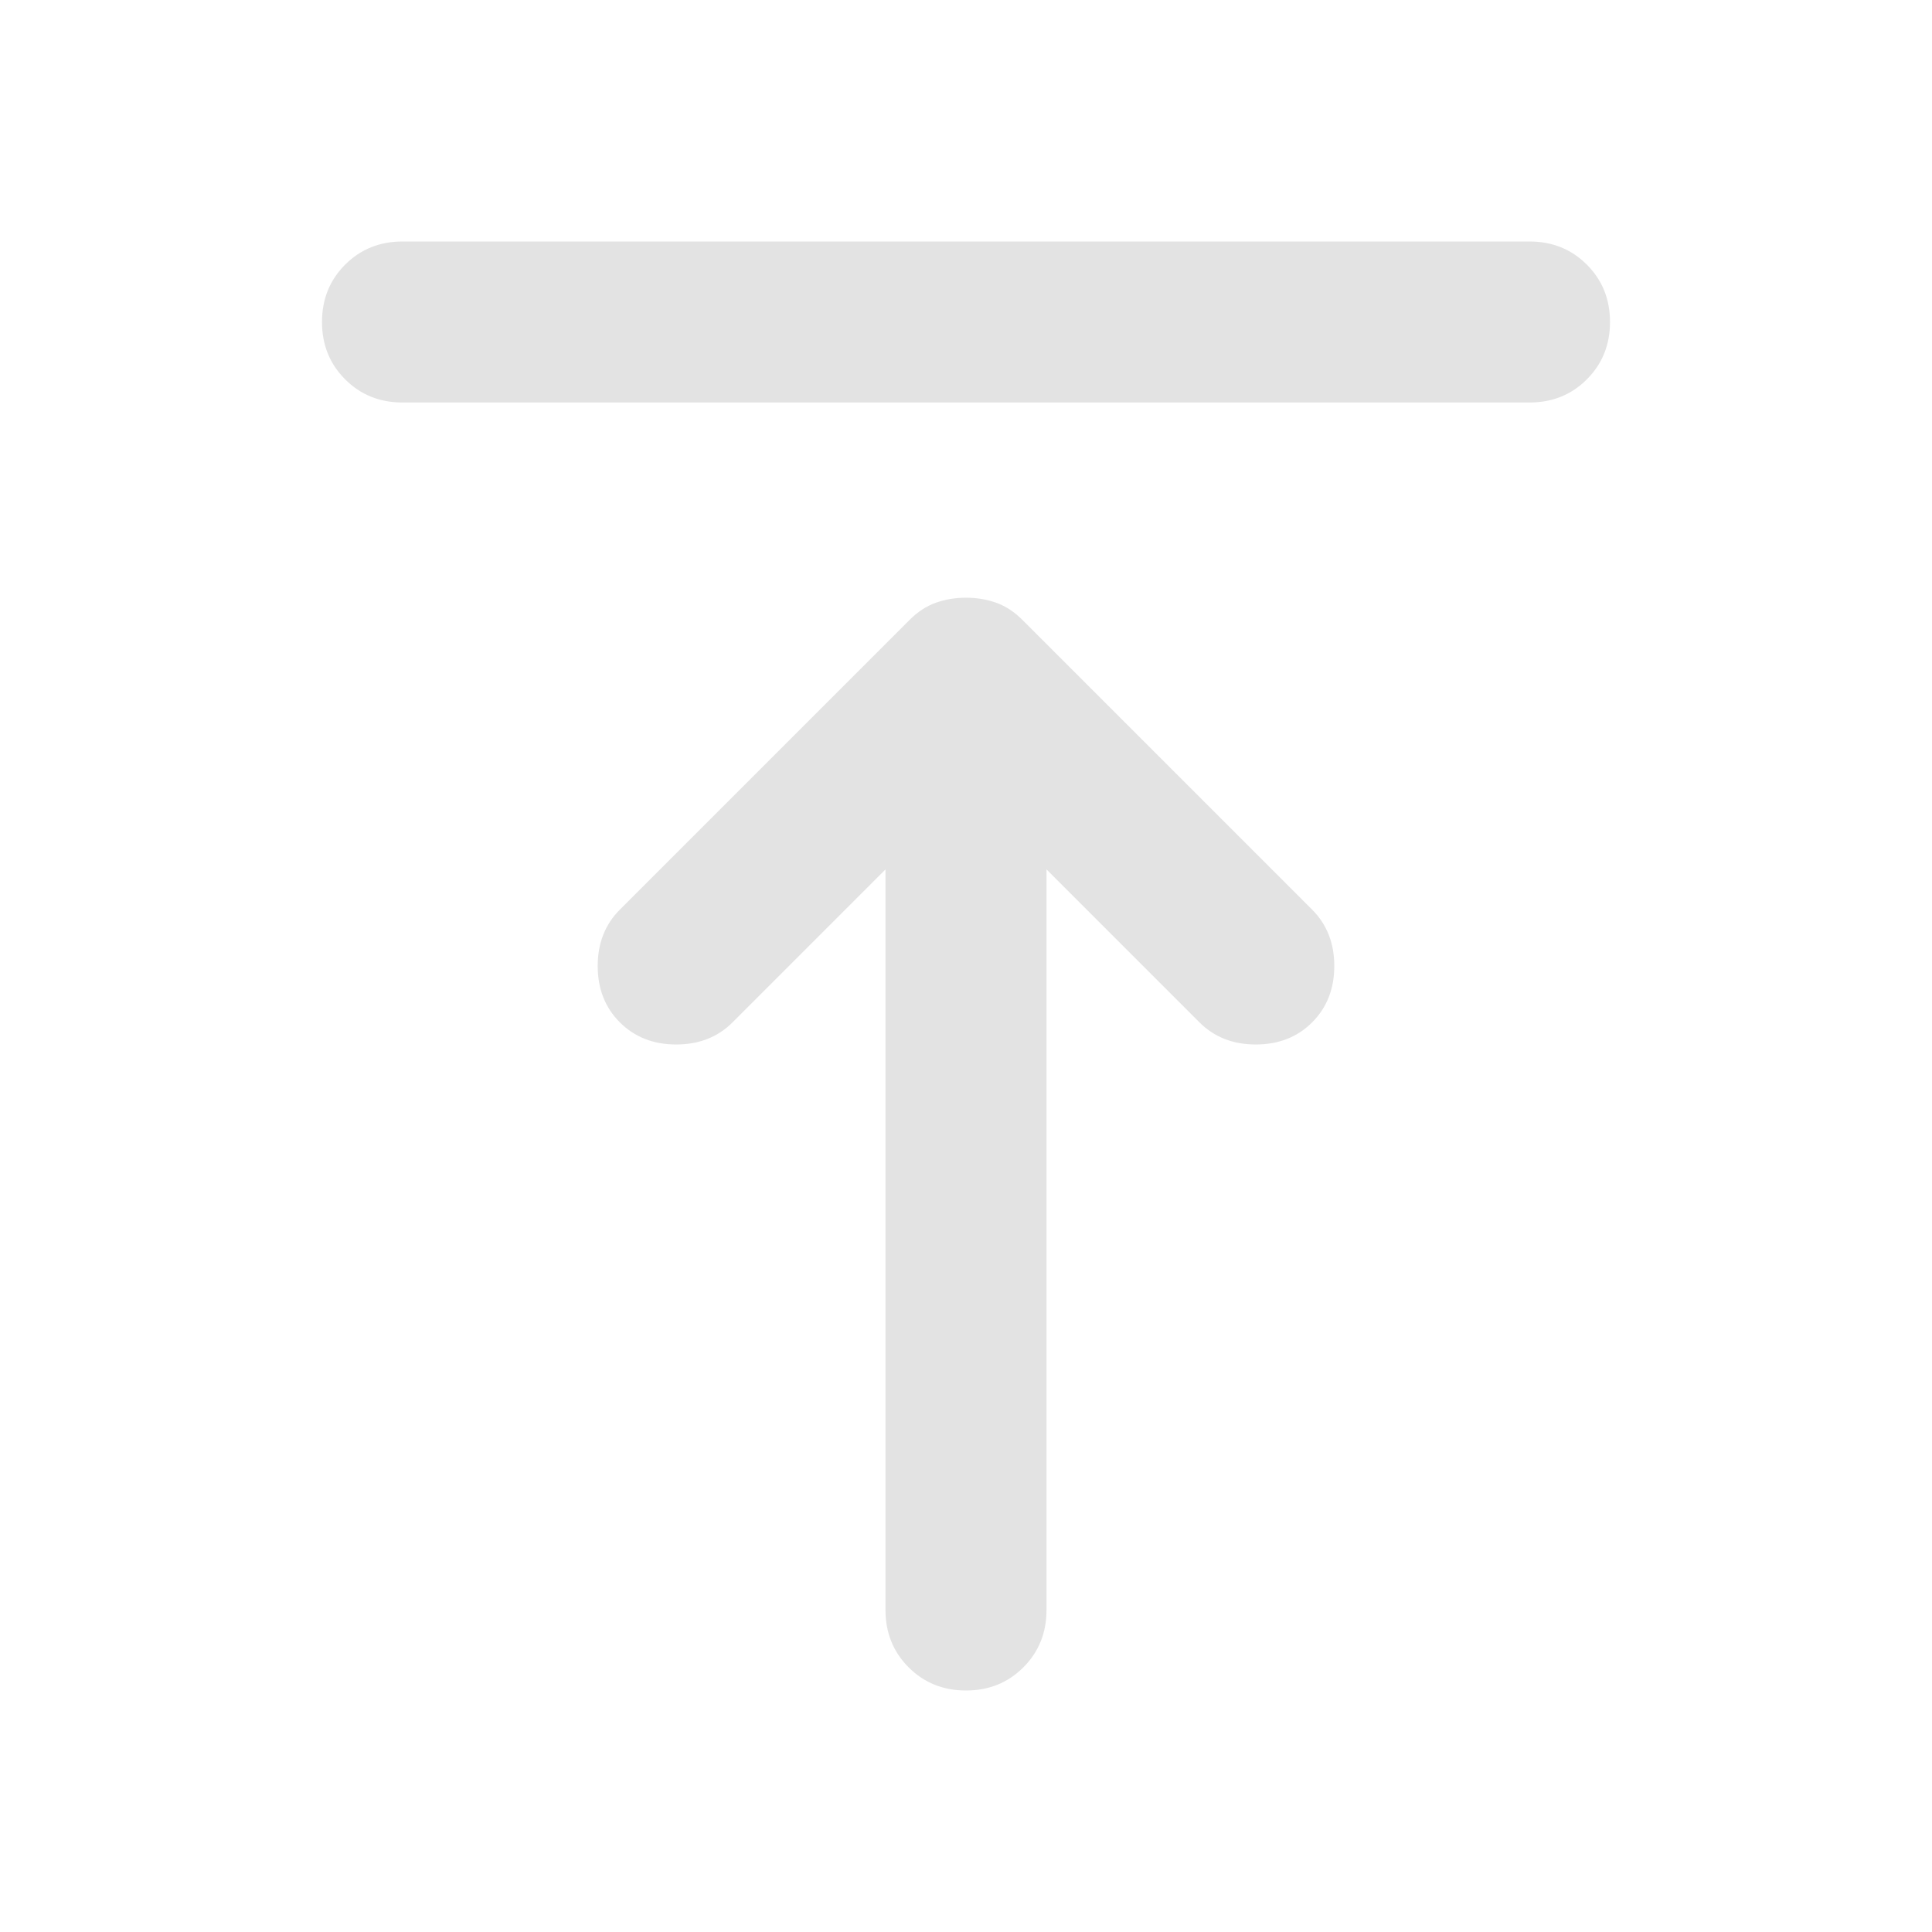 <svg xmlns="http://www.w3.org/2000/svg" height="24px" viewBox="0 -960 960 960" width="24px" fill="#e3e3e3"><path d="M200-760q-17 0-28.5-11.5T160-800q0-17 11.5-28.5T200-840h560q17 0 28.5 11.5T800-800q0 17-11.5 28.5T760-760H200Zm280 640q-17 0-28.5-11.5T440-160v-368l-76 76q-11 11-28 11t-28-11q-11-11-11-28t11-28l144-144q6-6 13-8.5t15-2.5q8 0 15 2.5t13 8.5l144 144q11 11 11 28t-11 28q-11 11-28 11t-28-11l-76-76v368q0 17-11.5 28.5T480-120Z"/></svg>